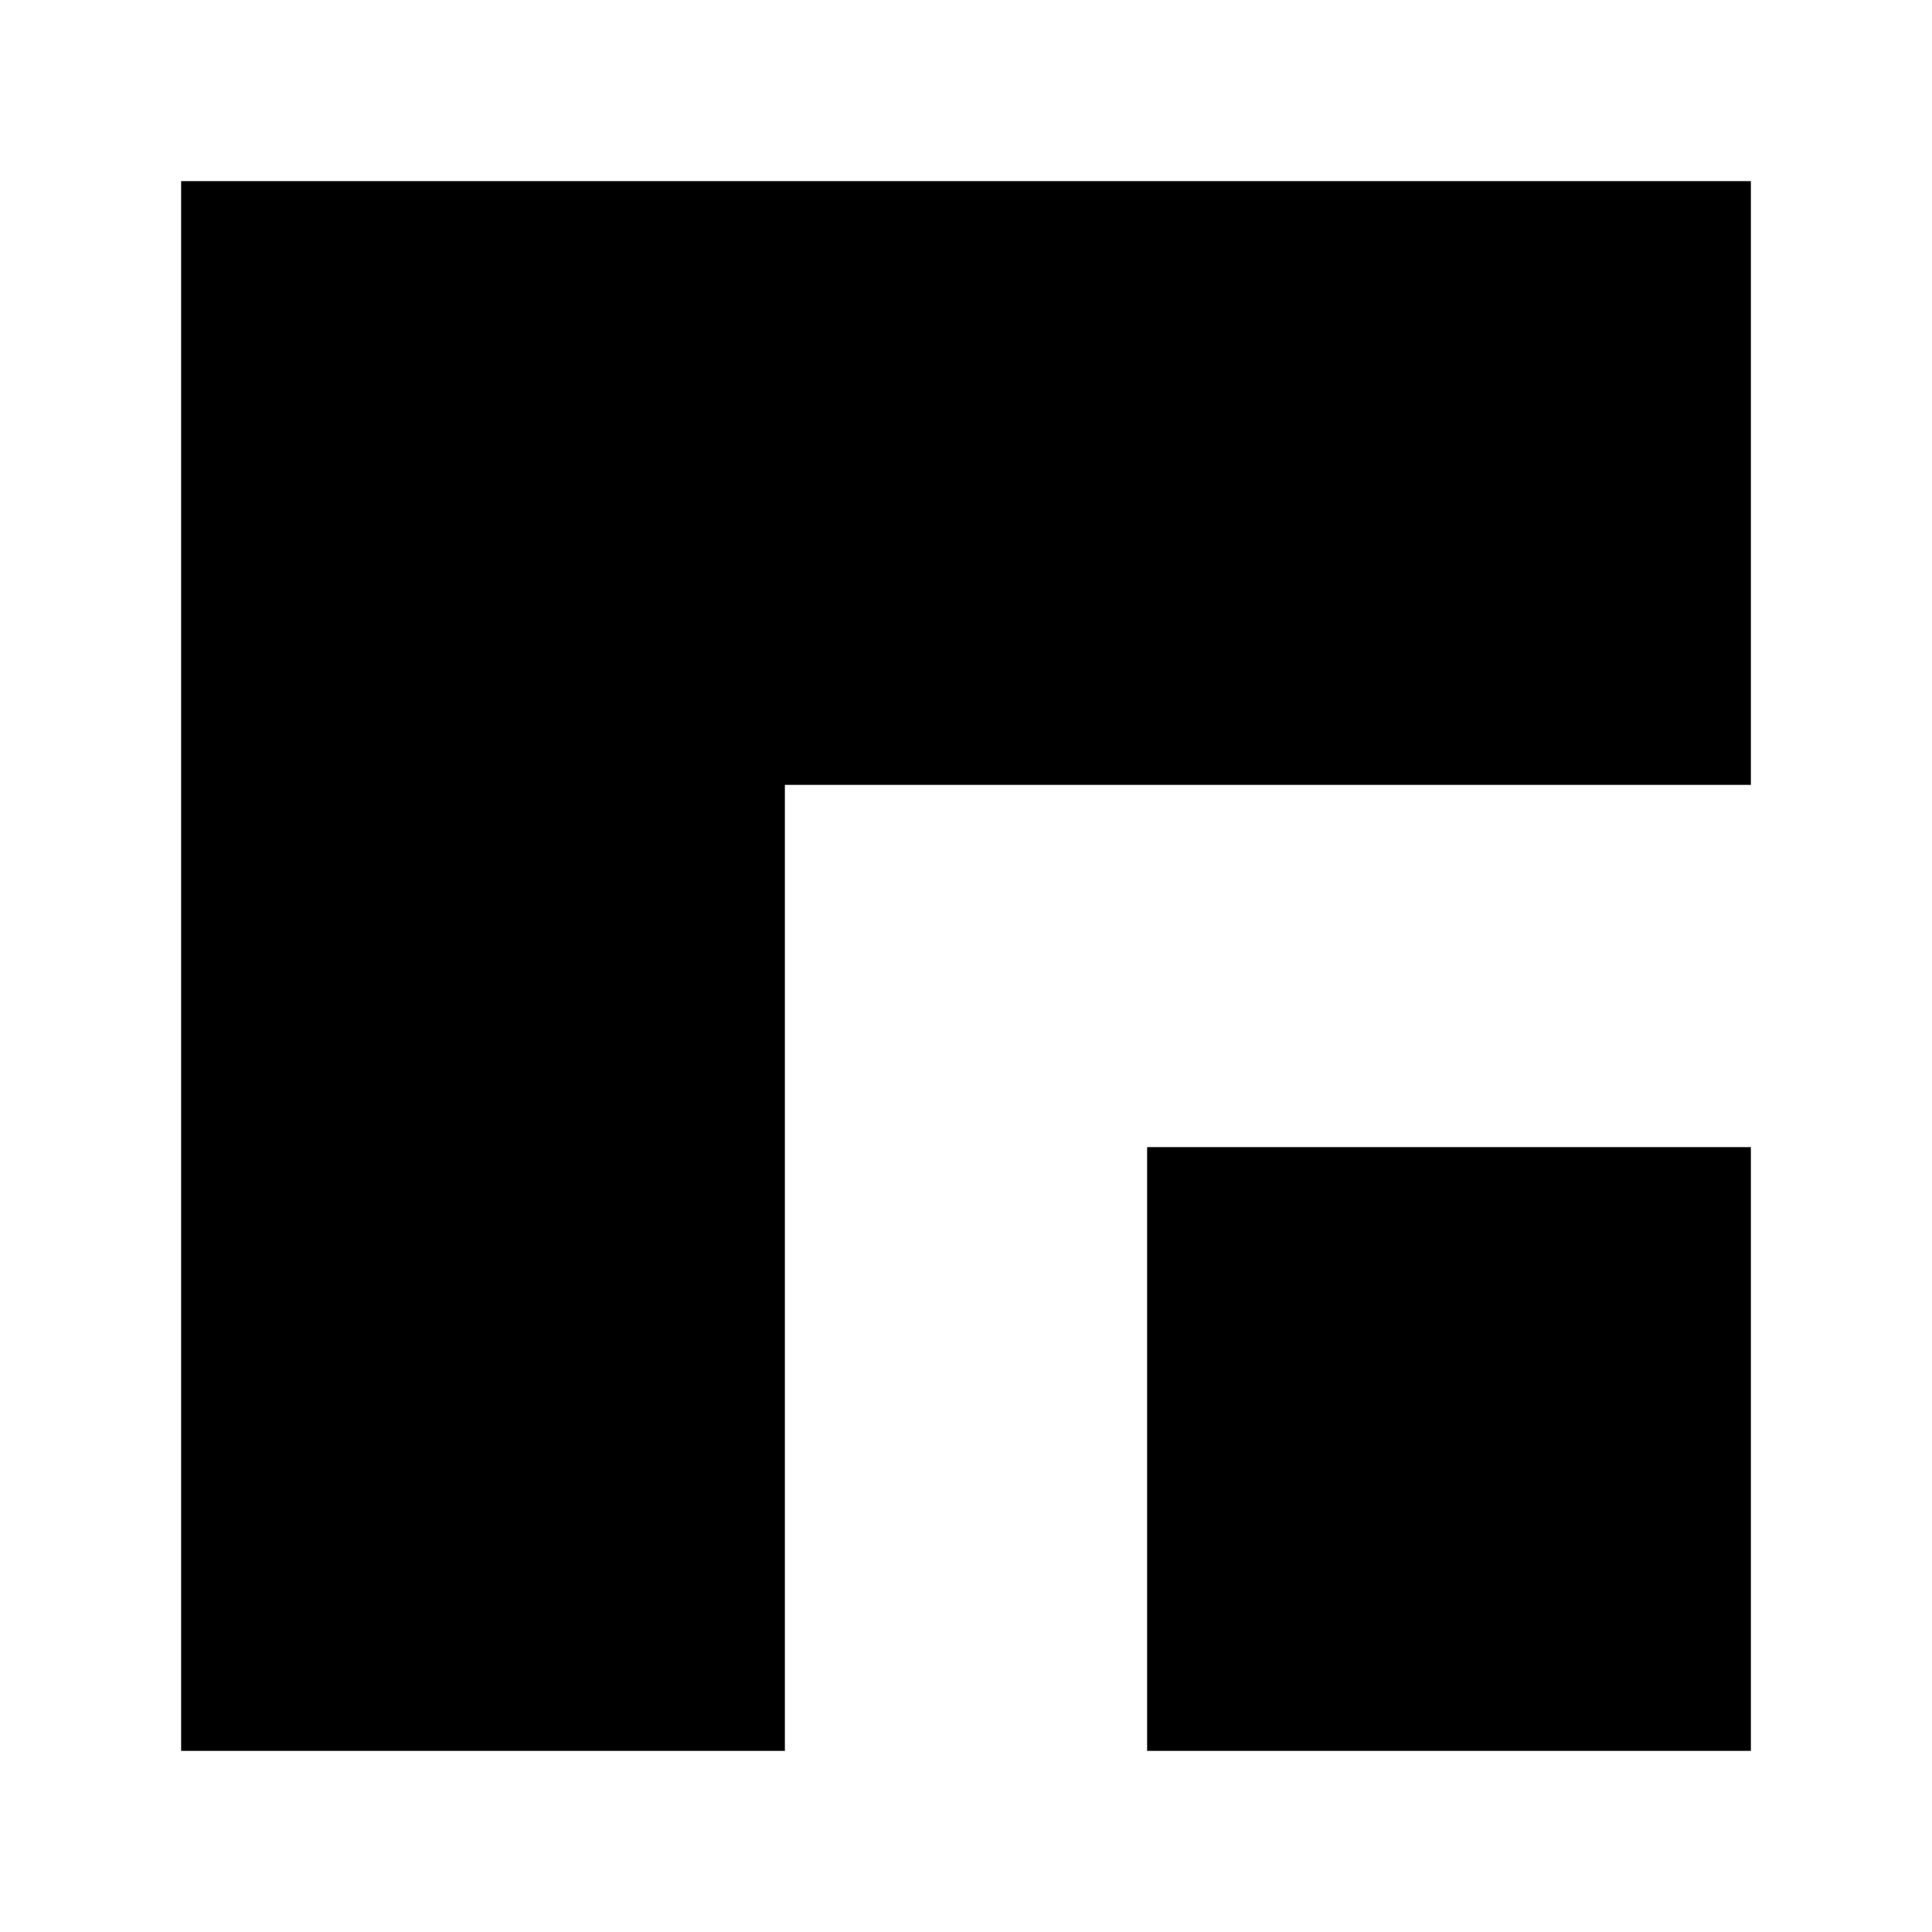 <svg version="1.1" xmlns="http://www.w3.org/2000/svg" viewBox="0 0 640 640" width="74" height="74">
    <path d="M380 580L380 380L580 380L580 580L380 580ZM260 260L260 580L60 580L60 60L580 60L580 260L260 260Z" id="go6TfJQF0"></path>
</svg>